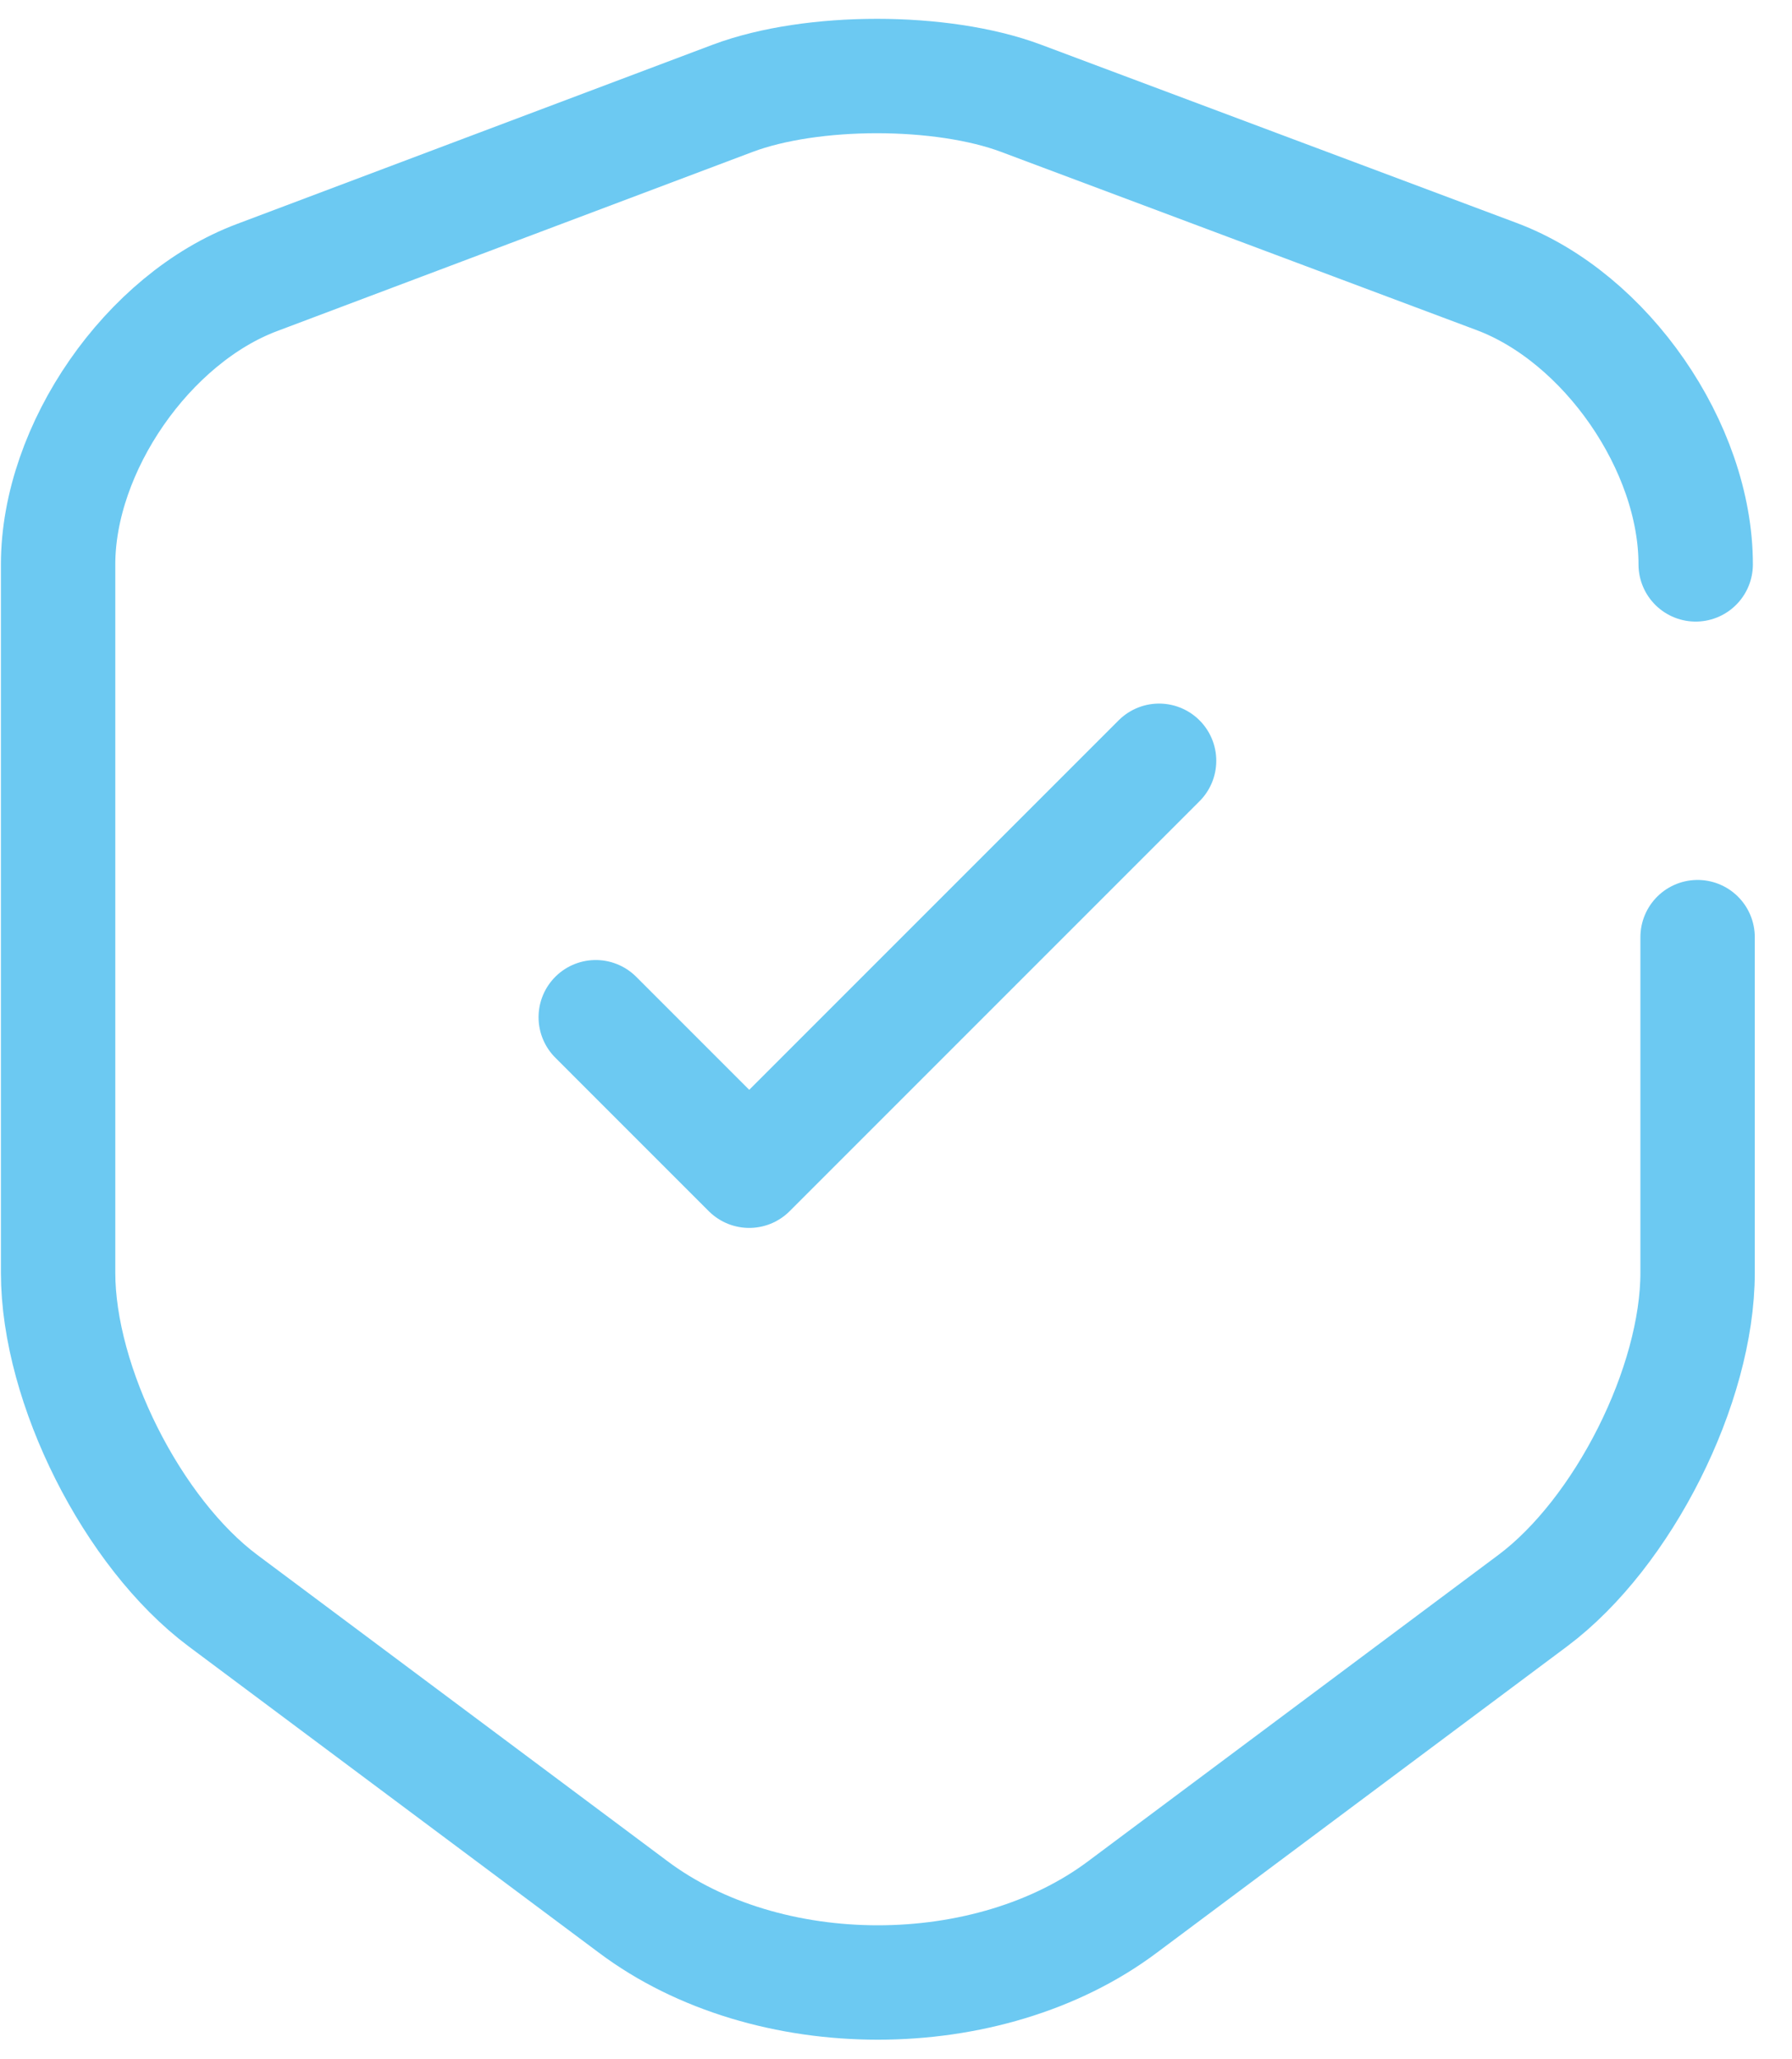 <svg width="47" height="54" viewBox="0 0 47 54" fill="none" xmlns="http://www.w3.org/2000/svg">
<path d="M15.625 26.675L19.65 30.7L30.4 19.95" stroke="#6CC9F2" stroke-width="3" stroke-linecap="round" stroke-linejoin="round"/>
<path d="M44.474 14.8C44.474 11.725 42.124 8.325 39.249 7.25L26.774 2.575C24.699 1.8 21.299 1.8 19.224 2.575L6.749 7.275C3.874 8.35 1.524 11.75 1.524 14.8V33.375C1.524 36.325 3.474 40.2 5.849 41.975L16.599 50C20.124 52.65 25.924 52.65 29.449 50L40.199 41.975C42.574 40.2 44.524 36.325 44.524 33.375V24.575" stroke="#6CC9F2" stroke-width="3" stroke-linecap="round" stroke-linejoin="round"/>
</svg>
